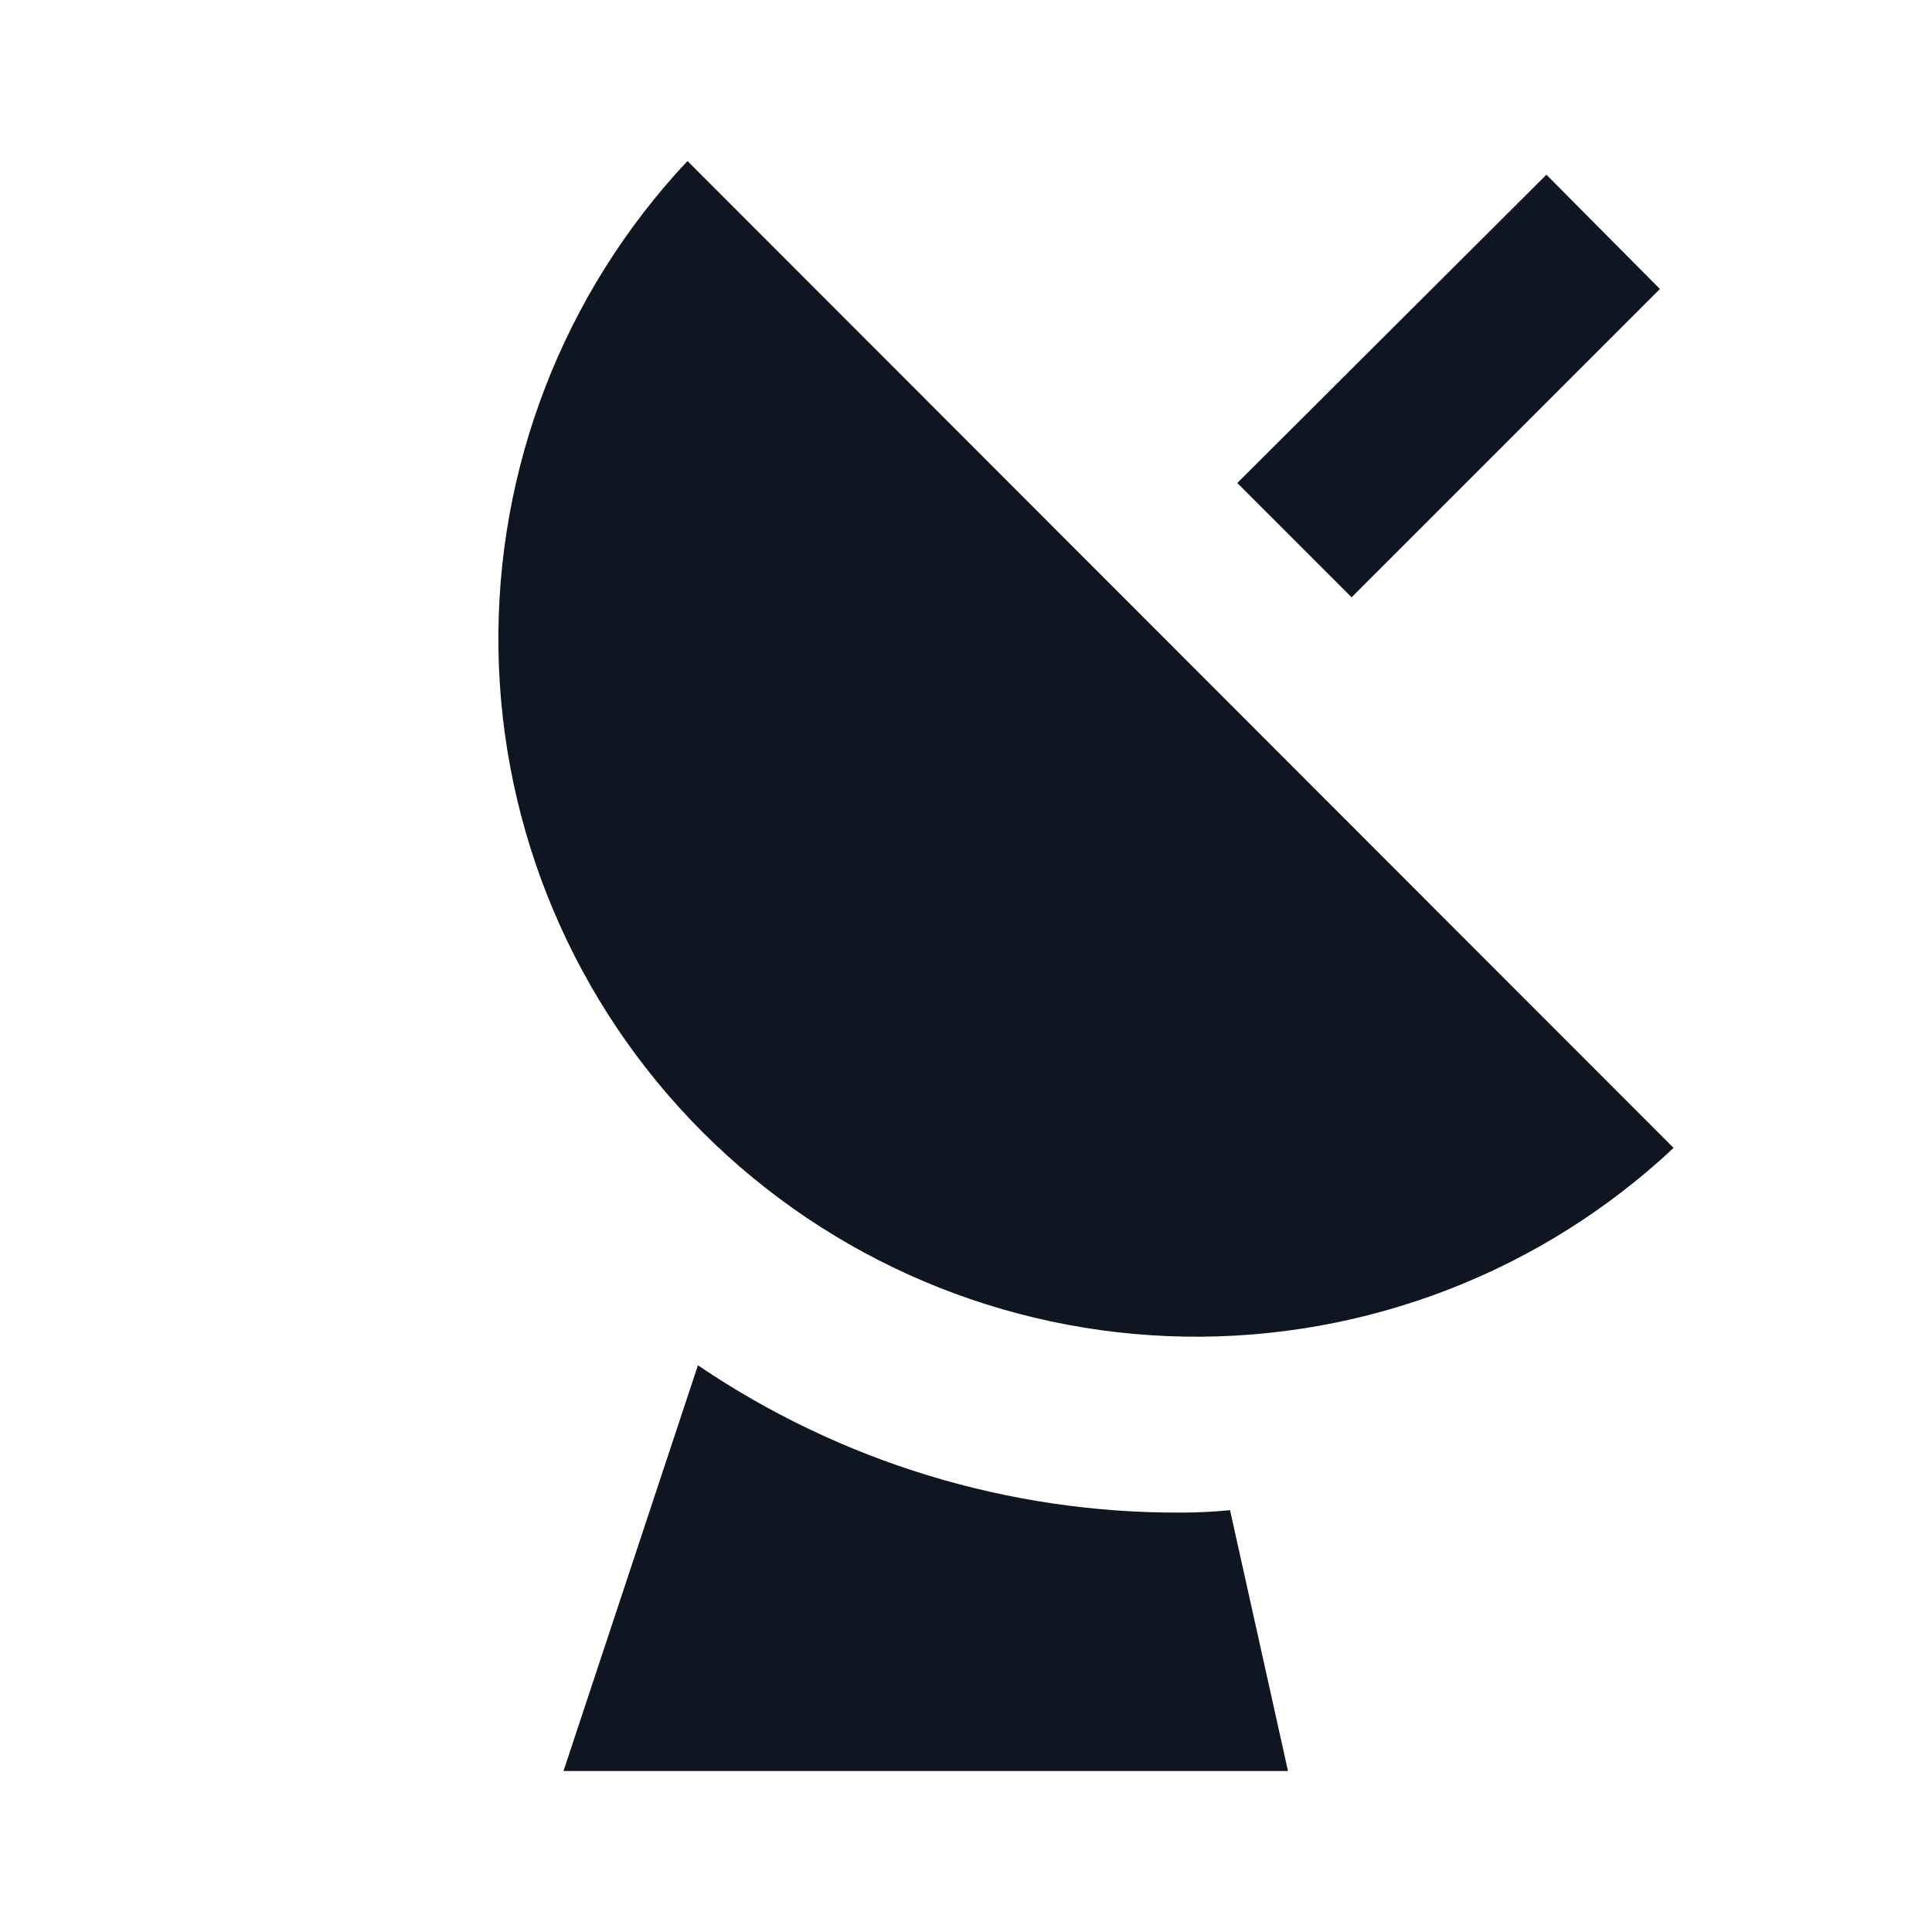 <svg width="24" height="24" viewBox="0 0 24 24" fill="none" xmlns="http://www.w3.org/2000/svg">
<path d="M20.79 14.26C19.147 15.8 16.97 16.64 14.719 16.604C12.467 16.567 10.319 15.655 8.727 14.063C7.136 12.47 6.227 10.321 6.192 8.069C6.157 5.818 6.999 3.641 8.54 2L20.79 14.26ZM14.67 18.79C12.531 18.799 10.44 18.161 8.67 16.96L7 22H16L15.28 18.76C15.08 18.78 14.87 18.79 14.67 18.79ZM16.79 7.42L20.62 3.59L19.21 2.17L15.37 6L16.79 7.42Z" fill="#0F1621"/>
</svg>
